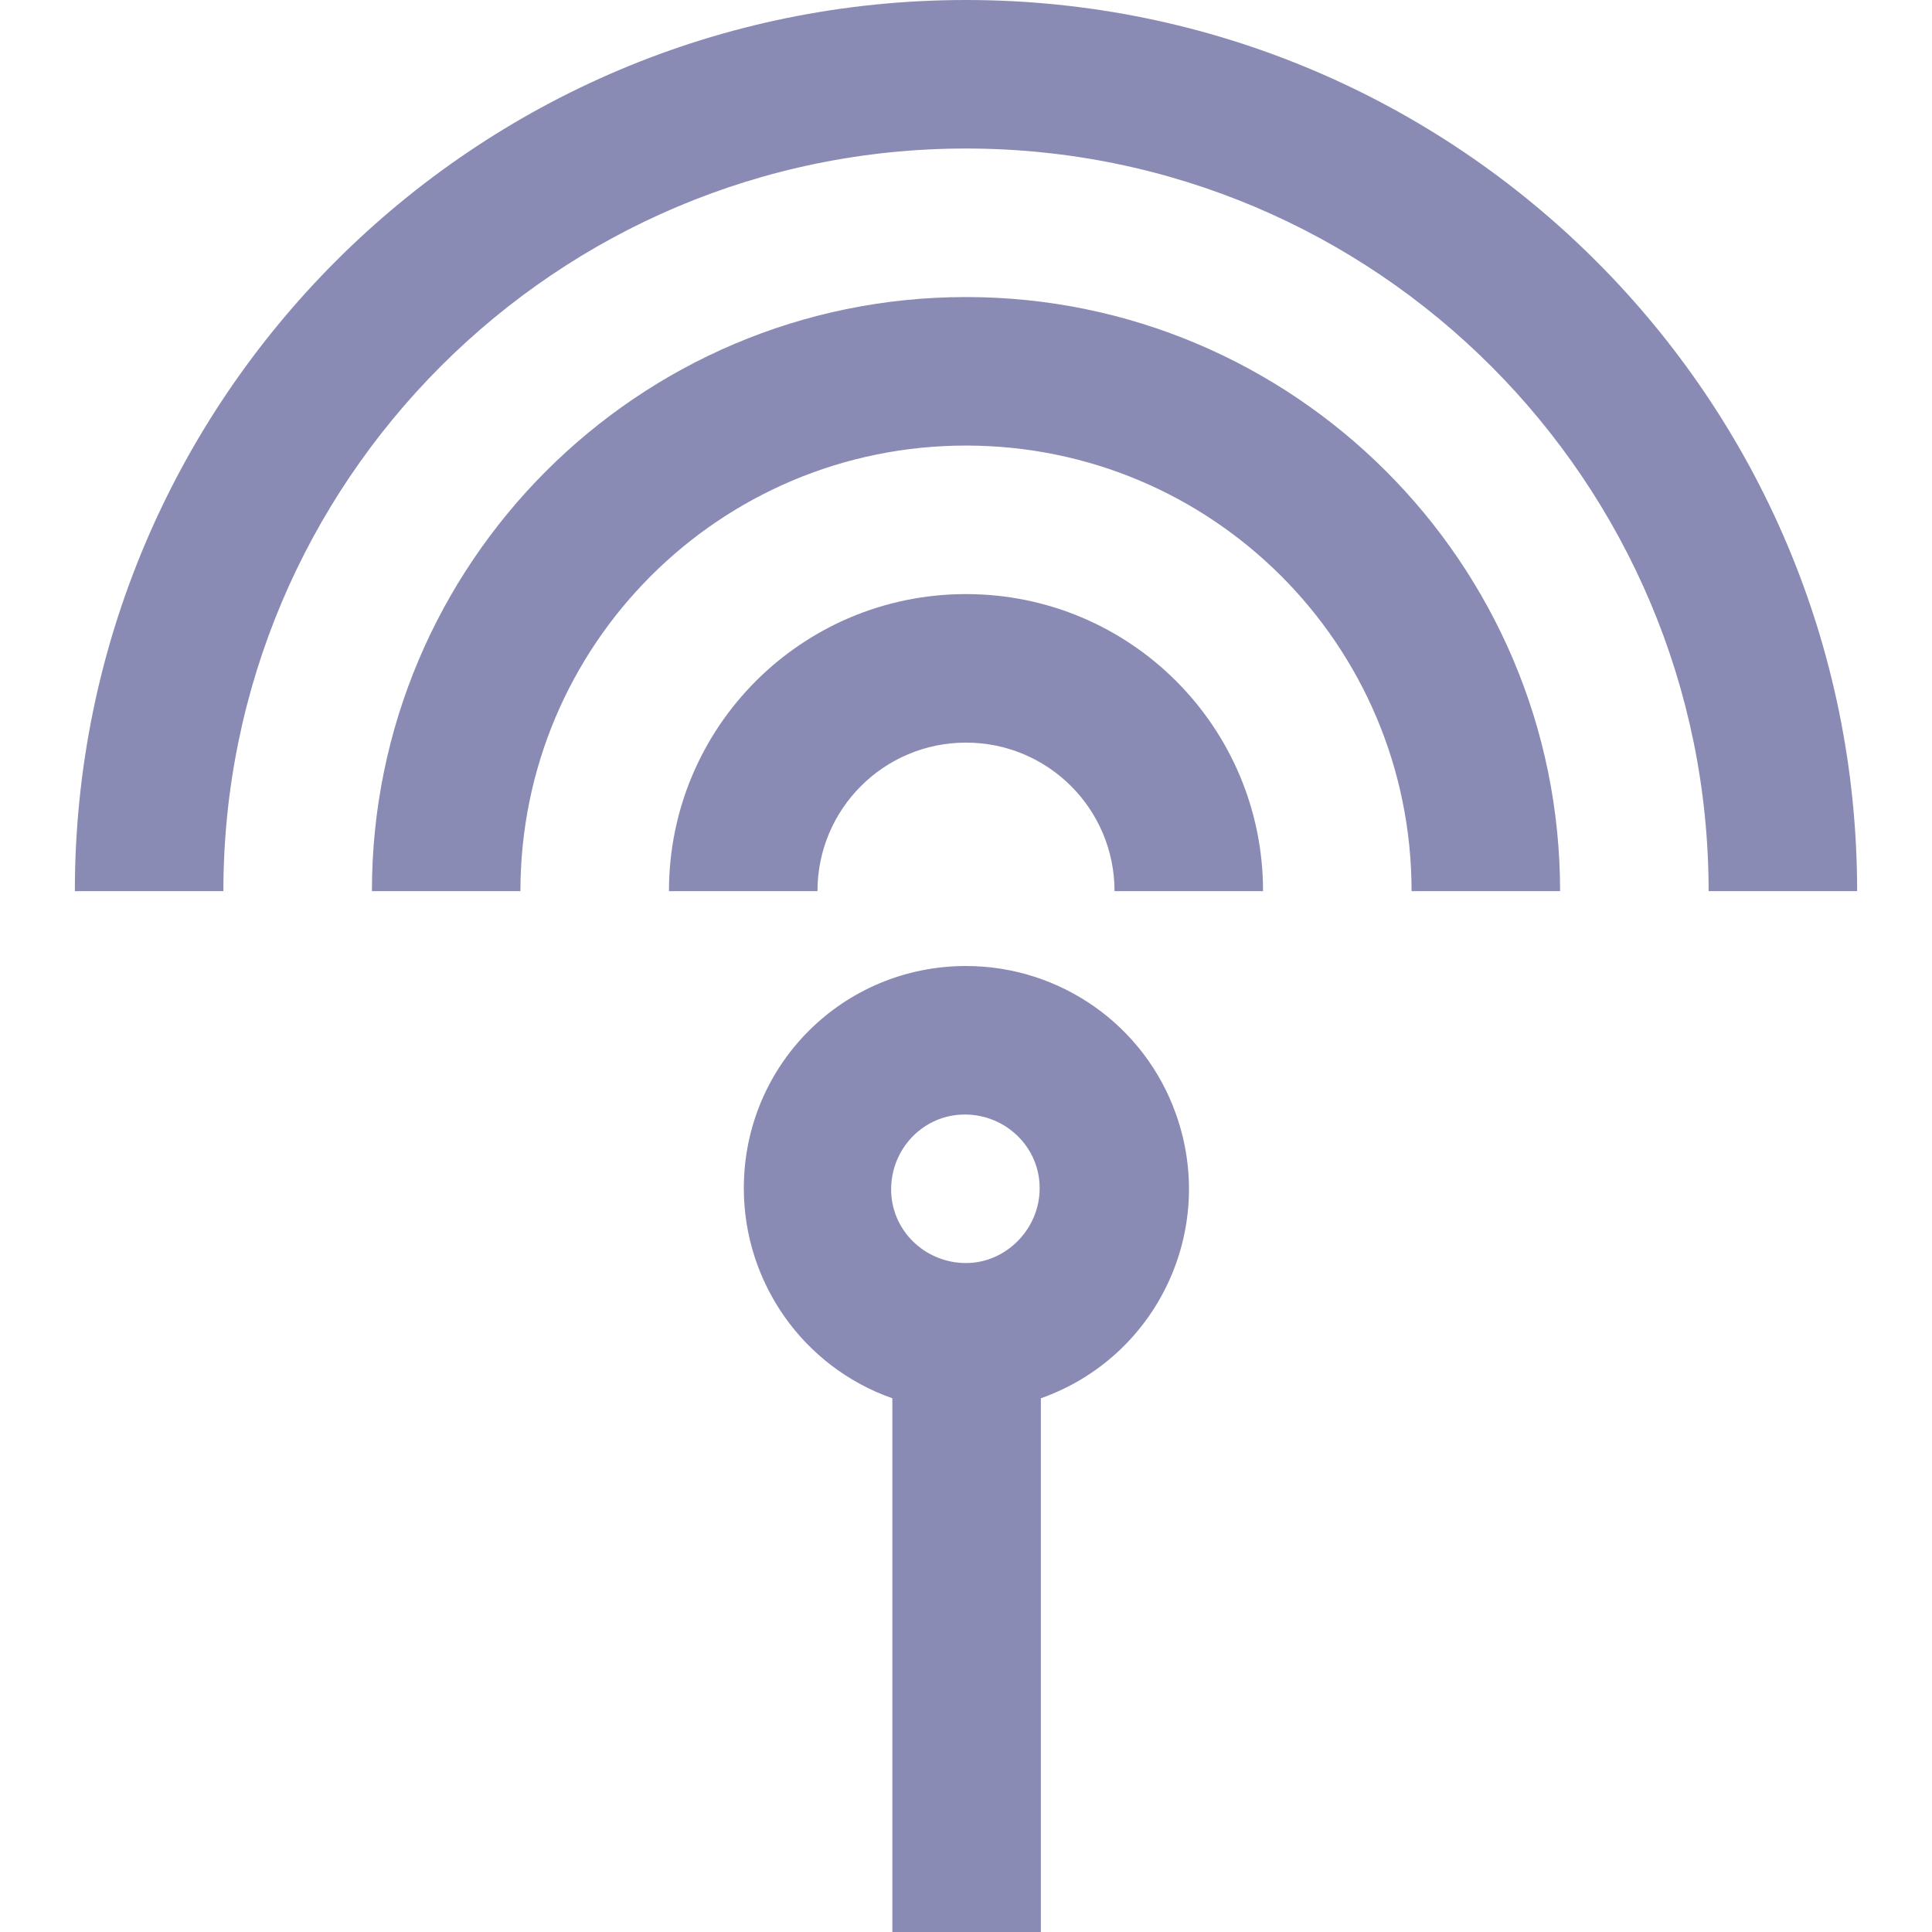 <?xml version="1.0" encoding="UTF-8"?><svg id="Layer_1" xmlns="http://www.w3.org/2000/svg" viewBox="0 0 16 16"><defs><style>.cls-1{fill:#8A8BB5;}</style></defs><g id="testFrequency"><path id="Path_519" class="cls-1" d="M8,8c-1.02,0-1.84.82-1.84,1.84,0,.78.49,1.48,1.23,1.74v4.42h1.23v-4.42c.96-.34,1.46-1.39,1.12-2.35-.26-.74-.96-1.23-1.74-1.23h0ZM8,10.46c-.34,0-.62-.27-.62-.61s.27-.62.61-.62.62.27.62.61h0c0,.34-.28.62-.61.62Z"/><path id="Path_520" class="cls-1" d="M8,4.92c-1.36,0-2.46,1.1-2.46,2.46h1.23c0-.68.55-1.23,1.23-1.23s1.23.55,1.23,1.23h1.23c0-1.36-1.1-2.46-2.46-2.46h0Z"/><path id="Path_521" class="cls-1" d="M8,2.46c-2.72,0-4.92,2.21-4.92,4.92h1.23c0-2.04,1.65-3.69,3.69-3.69s3.69,1.65,3.69,3.69h1.23c0-2.72-2.21-4.92-4.92-4.92Z"/><path id="Path_522" class="cls-1" d="M8,0C3.92,0,.62,3.31.62,7.38h1.23C1.85,3.99,4.6,1.23,8,1.23s6.15,2.76,6.15,6.15h1.23c0-4.08-3.31-7.38-7.38-7.38Z"/></g></svg>